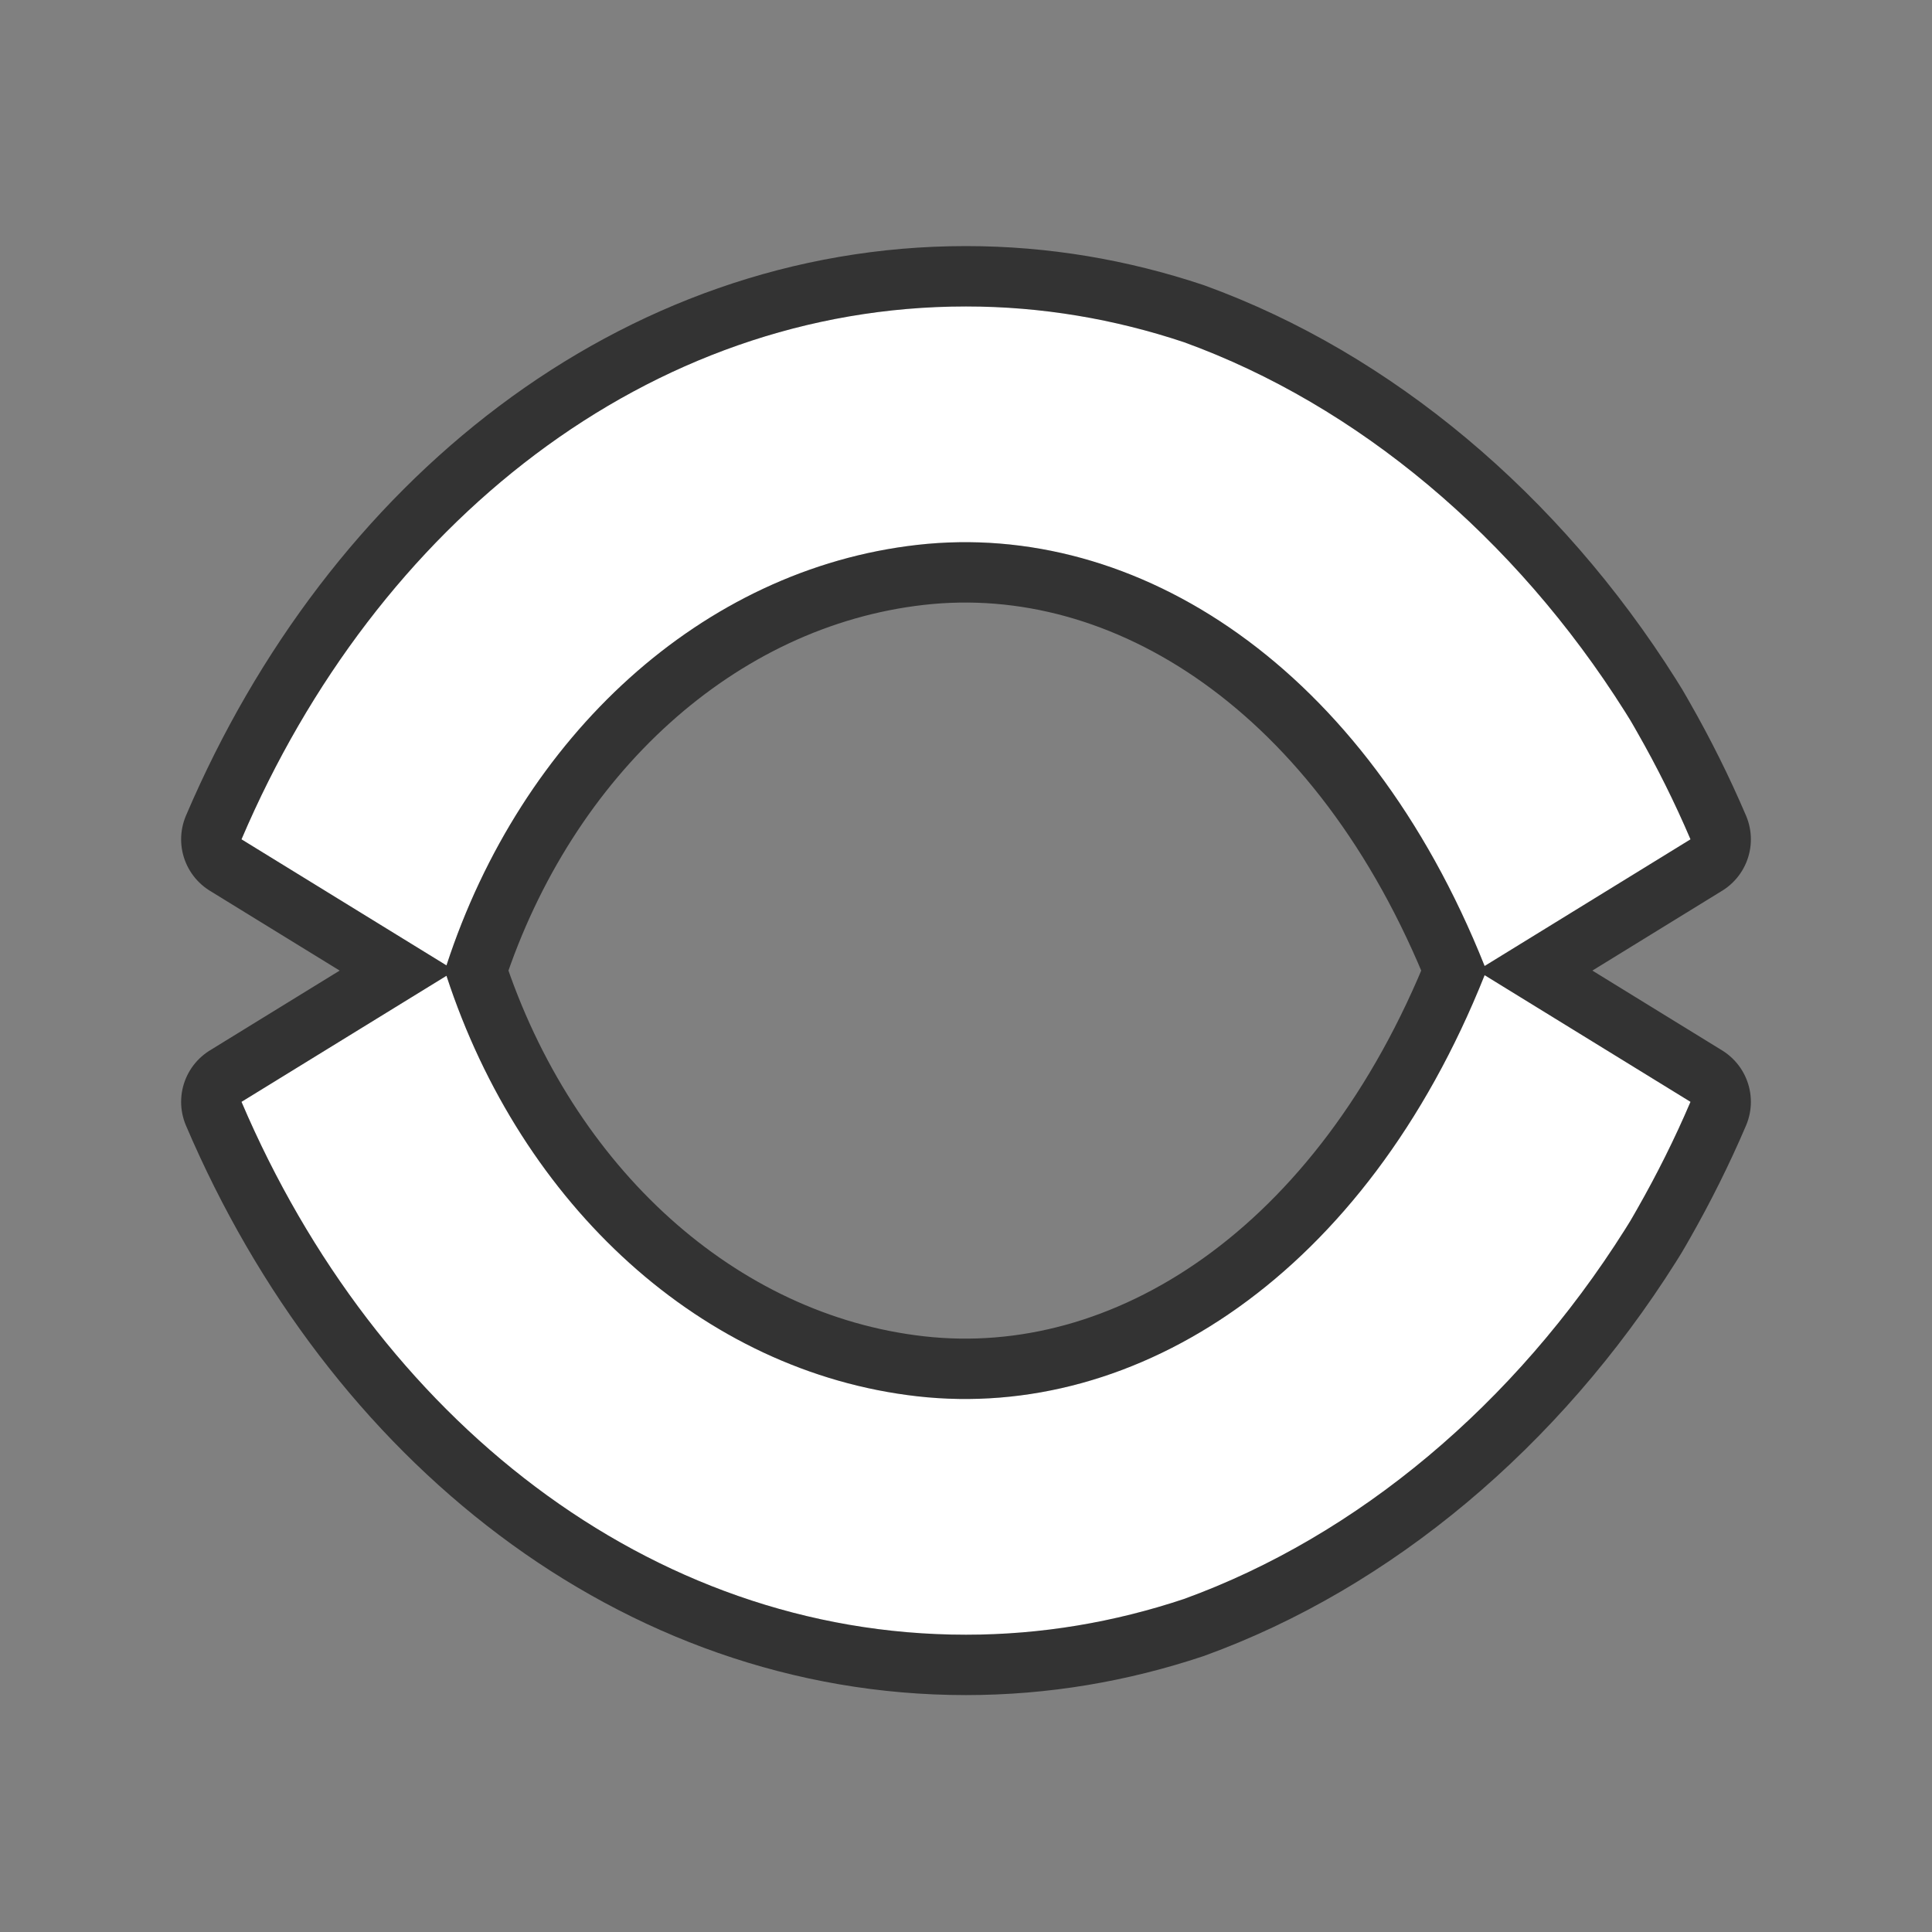 <?xml version="1.0" encoding="UTF-8" standalone="no"?>
<svg
   xmlns:dc="http://purl.org/dc/elements/1.1/"
   xmlns:cc="http://creativecommons.org/ns#"
   xmlns:rdf="http://www.w3.org/1999/02/22-rdf-syntax-ns#"
   xmlns:svg="http://www.w3.org/2000/svg"
   xmlns="http://www.w3.org/2000/svg"
   xmlns:sodipodi="http://sodipodi.sourceforge.net/DTD/sodipodi-0.dtd"
   xmlns:inkscape="http://www.inkscape.org/namespaces/inkscape"
   viewBox="0 0 32 32"
   version="1.1"
   id="svg4"
   sodipodi:docname="fontworkshapetype.fontwork-circle-curve.svg"
   inkscape:export-filename="/home/jupiter007/Libreoffice yaru theme fullcolor/build/cmd/32/fontworkshapetype.fontwork-circle-curve.png"
   inkscape:export-xdpi="96"
   inkscape:export-ydpi="96"
   inkscape:version="0.92.4 (5da689c313, 2019-01-14)">
  <rect x="0" y="0" width="32" height="32" fill="#808080" stroke="none"/>
  <defs
     id="defs8" />
  <sodipodi:namedview
     pagecolor="#ffffff"
     bordercolor="#666666"
     borderopacity="1"
     objecttolerance="10"
     gridtolerance="10"
     guidetolerance="10"
     inkscape:pageopacity="0"
     inkscape:pageshadow="2"
     inkscape:window-width="1920"
     inkscape:window-height="1011"
     id="namedview6"
     showgrid="false"
     inkscape:zoom="7.375"
     inkscape:cx="0.88135593"
     inkscape:cy="16"
     inkscape:window-x="0"
     inkscape:window-y="32"
     inkscape:window-maximized="1"
     inkscape:current-layer="svg4" />
  <path
     style="fill:#000000;stroke:#000000;opacity:0.6;stroke-width:2;stroke-miterlimit:4;stroke-dasharray:none;stroke-linejoin:round"
     id="path817"
     fill="#232629"
     d="m15.998 5.076c-5.245 0-9.763 3.587-11.998 8.826l3.395 2.088c1.242-3.803 4.238-6.562 7.797-6.965 3.637-.412 7.422 2.018 9.398 6.975l3.41-2.098c-.263-.616-.559-1.208-.883-1.775-.038-.064-.072-.13-.111-.193-.029-.049-.061-.096-.09-.145-1.829-2.9-4.437-5.08-7.305-6.121-1.148-.383-2.357-.592-3.609-.592zm8.592 11.076c-1.976 4.956-5.761 7.387-9.398 6.975-3.559-.403-6.555-3.162-7.797-6.965l-3.395 2.088c2.235 5.239 6.753 8.826 11.998 8.826h.004c1.252 0 2.461-.209 3.609-.592 2.868-1.041 5.476-3.221 7.305-6.121.029-.049.061-.095.09-.145.039-.063.073-.13.111-.193.323-.567.62-1.159.883-1.775z" />
  <path
     d="m15.998 5.076c-5.245 0-9.763 3.587-11.998 8.826l3.395 2.088c1.242-3.803 4.238-6.562 7.797-6.965 3.637-.412 7.422 2.018 9.398 6.975l3.41-2.098c-.263-.616-.559-1.208-.883-1.775-.038-.064-.072-.13-.111-.193-.029-.049-.061-.096-.09-.145-1.829-2.9-4.437-5.08-7.305-6.121-1.148-.383-2.357-.592-3.609-.592zm8.592 11.076c-1.976 4.956-5.761 7.387-9.398 6.975-3.559-.403-6.555-3.162-7.797-6.965l-3.395 2.088c2.235 5.239 6.753 8.826 11.998 8.826h.004c1.252 0 2.461-.209 3.609-.592 2.868-1.041 5.476-3.221 7.305-6.121.029-.049.061-.095.09-.145.039-.063.073-.13.111-.193.323-.567.62-1.159.883-1.775z"
     fill="#232629"
     id="path2"
     style="fill:#ffffff" />
</svg>
